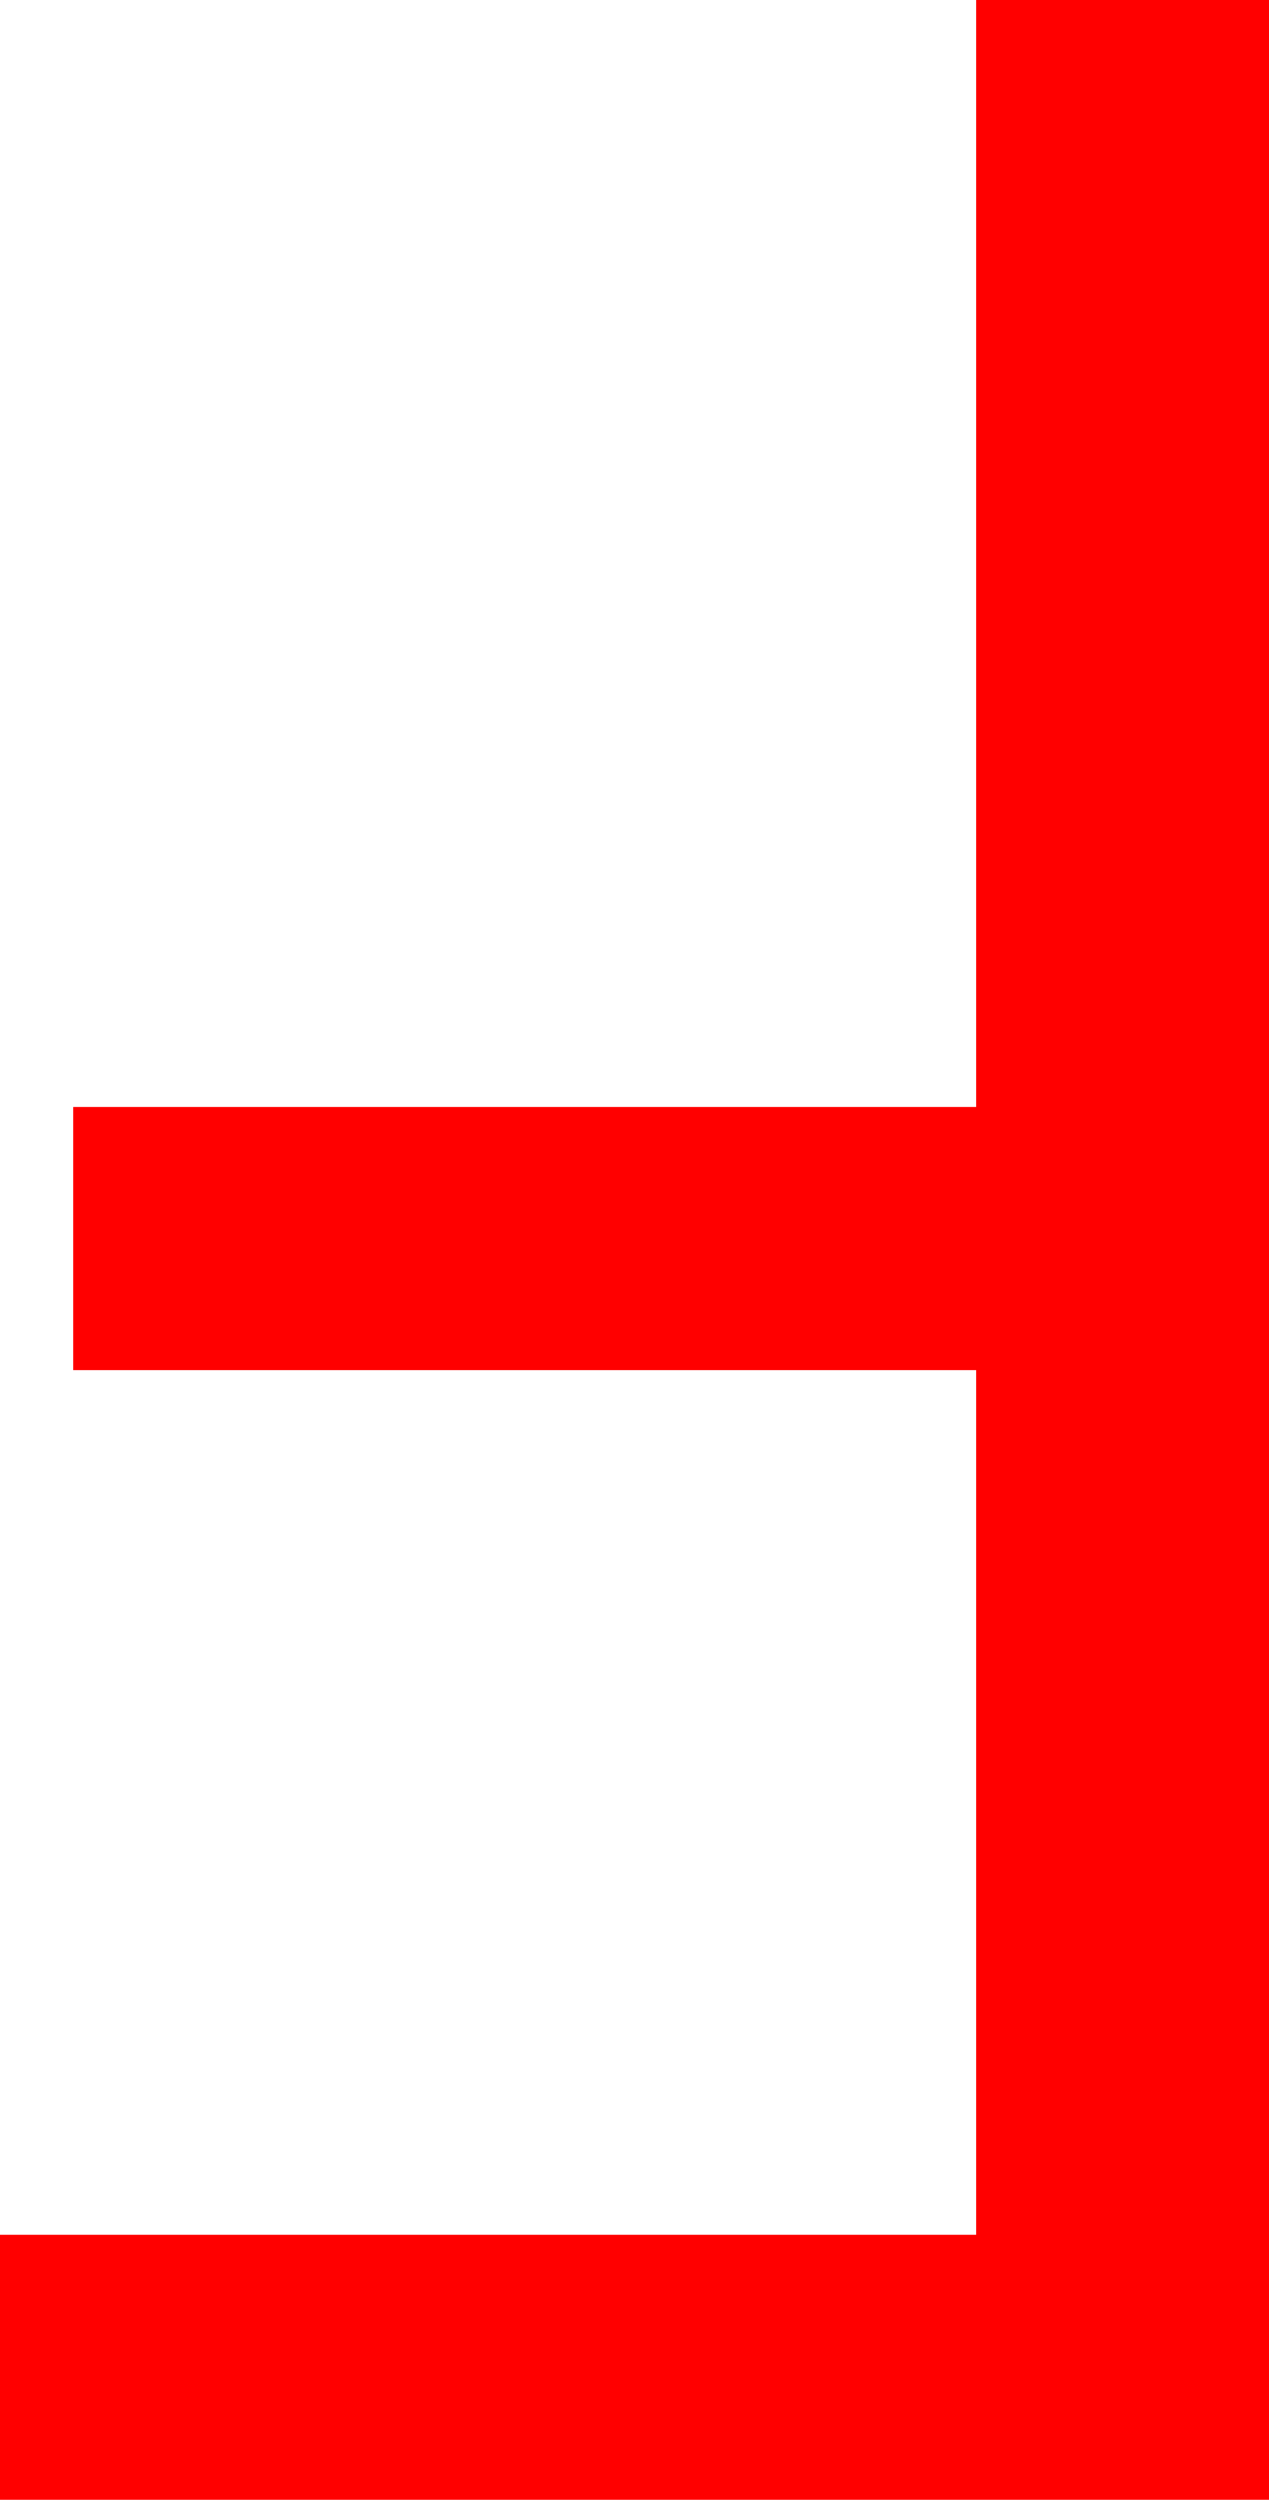 <?xml version="1.0" encoding="utf-8"?>
<!DOCTYPE svg PUBLIC "-//W3C//DTD SVG 1.1//EN" "http://www.w3.org/Graphics/SVG/1.1/DTD/svg11.dtd">
<svg width="21.328" height="42.012" xmlns="http://www.w3.org/2000/svg" xmlns:xlink="http://www.w3.org/1999/xlink" xmlns:xml="http://www.w3.org/XML/1998/namespace" version="1.1">
  <g>
    <g>
      <path style="fill:#FF0000;fill-opacity:1" d="M16.406,0L21.328,0 21.328,42.012 0,42.012 0,37.559 16.406,37.559 16.406,23.027 1.23,23.027 1.23,18.604 16.406,18.604 16.406,0z" />
    </g>
  </g>
</svg>
